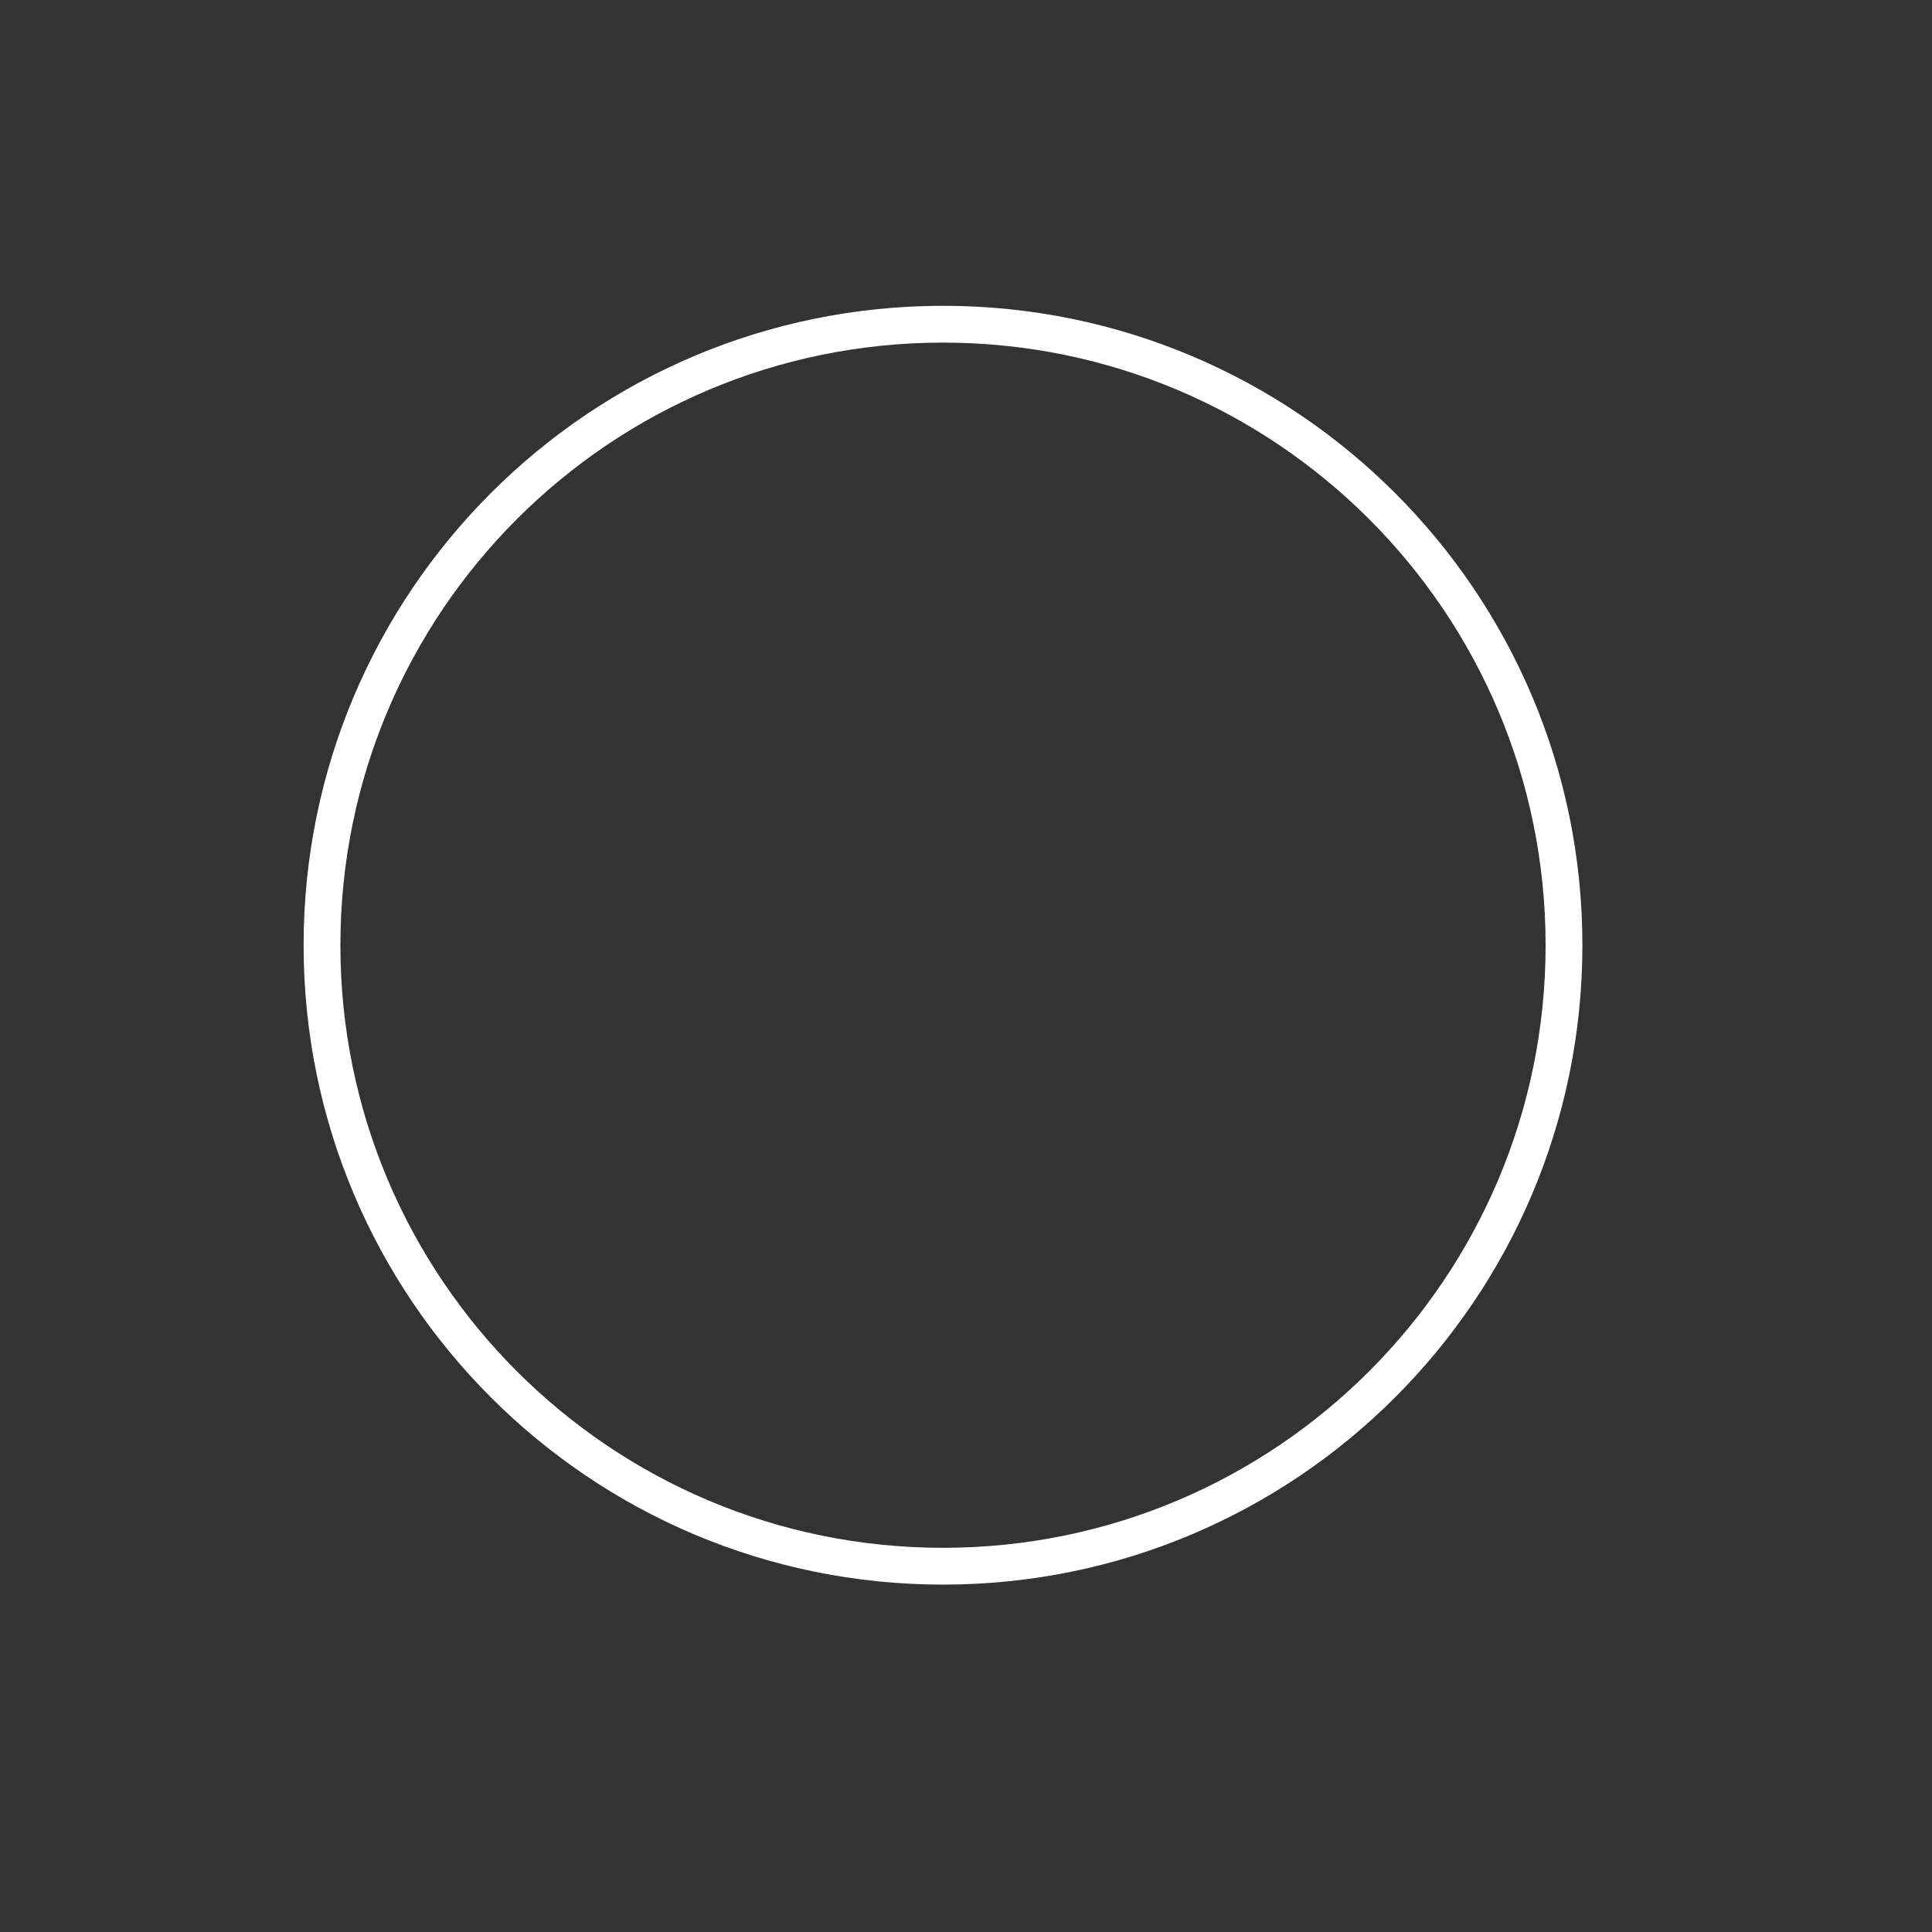 <svg width="42" height="42" viewBox="0 0 42 42" fill="none" xmlns="http://www.w3.org/2000/svg">
<rect x="0" y="0" width="42" height="42" fill="#333333" stroke="none"/>
<path d="M20.5 34.048C27.956 34.048 34 28.004 34 20.548C34 13.092 27.956 7.048 20.5 7.048C13.044 7.048 7 13.092 7 20.548C7 28.004 13.044 34.048 20.5 34.048Z" stroke="white" stroke-width="0.8" stroke-miterlimit="10"/>
</svg>
